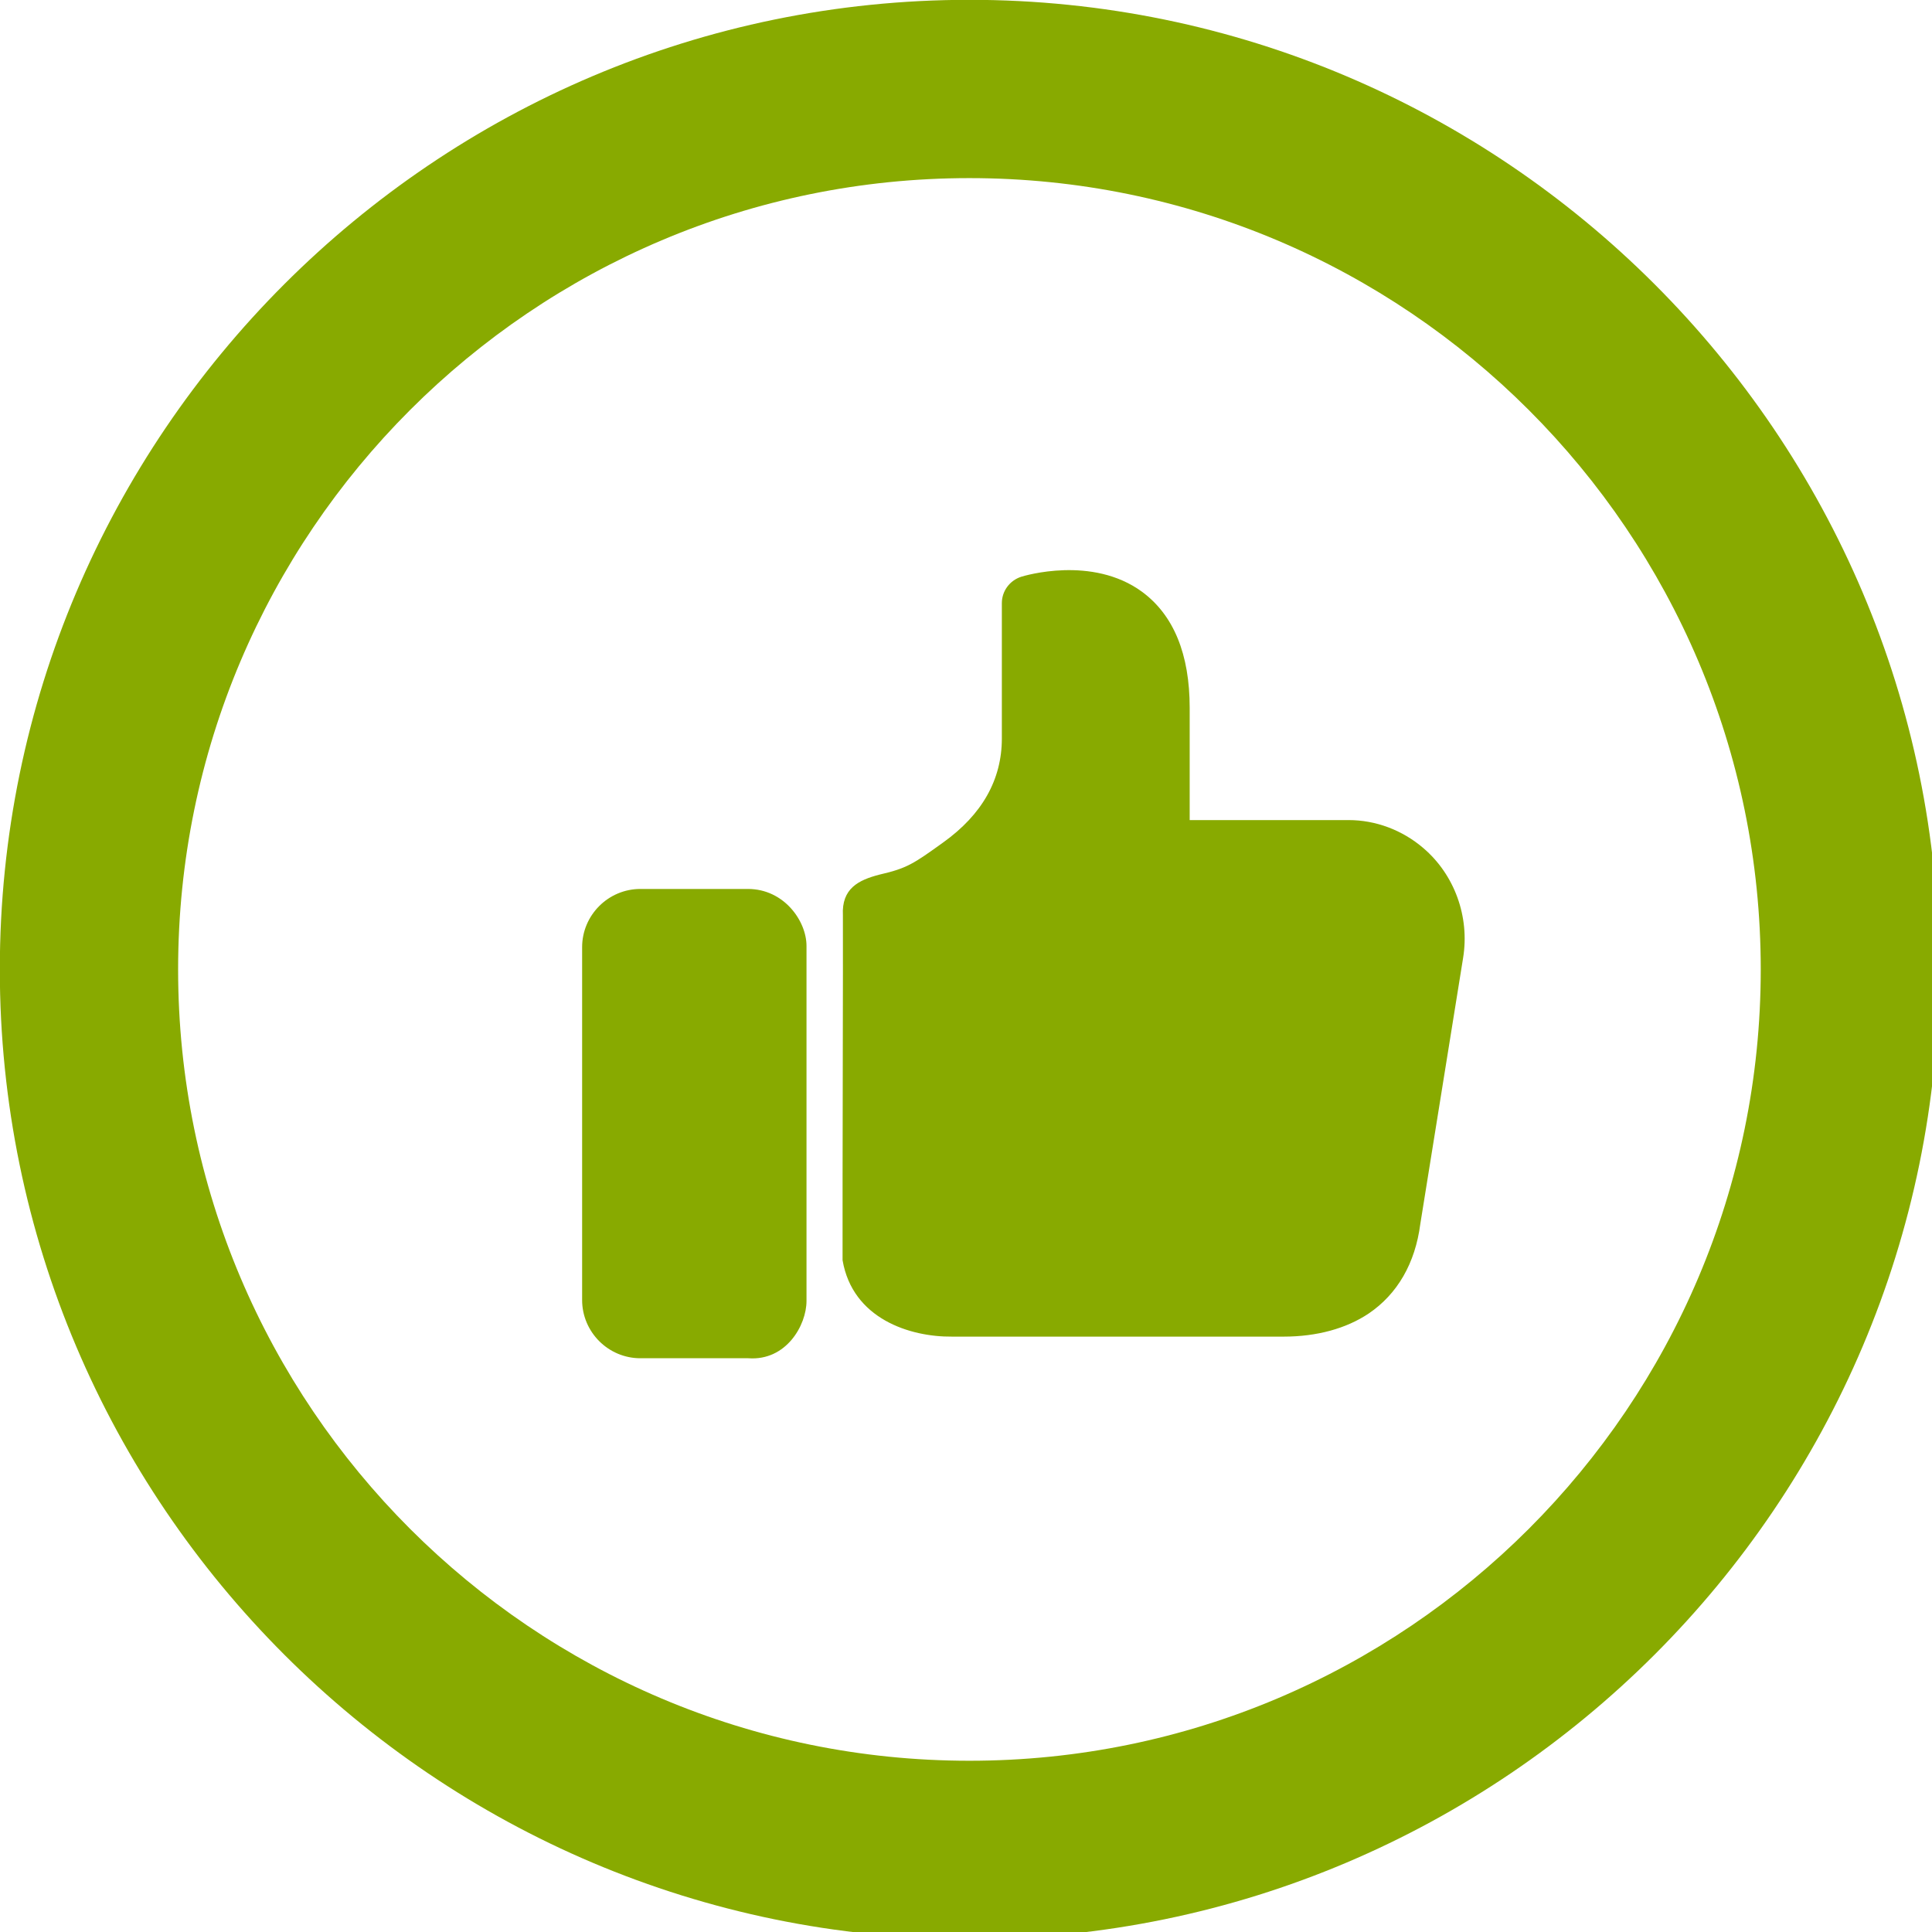 <?xml version="1.0" encoding="UTF-8" standalone="no"?>
<!-- Created with Inkscape (http://www.inkscape.org/) -->

<svg
   xmlns:dc="http://purl.org/dc/elements/1.1/"
   xmlns:cc="http://creativecommons.org/ns#"
   xmlns:rdf="http://www.w3.org/1999/02/22-rdf-syntax-ns#"
   xmlns:svg="http://www.w3.org/2000/svg"
   xmlns="http://www.w3.org/2000/svg"
   xmlns:sodipodi="http://sodipodi.sourceforge.net/DTD/sodipodi-0.dtd"
   xmlns:inkscape="http://www.inkscape.org/namespaces/inkscape"
   width="8.165mm"
   height="8.165mm"
   viewBox="0 0 8.165 8.165"
   version="1.1"
   id="svg11677"
   inkscape:version="0.92.1 r15371"
   sodipodi:docname="curtir.svg">
  <defs
     id="defs11671" />
  <sodipodi:namedview
     id="base"
     pagecolor="#ffffff"
     bordercolor="#666666"
     borderopacity="1.0"
     inkscape:pageopacity="0.0"
     inkscape:pageshadow="2"
     inkscape:zoom="22.4"
     inkscape:cx="15.42924"
     inkscape:cy="15.429146"
     inkscape:document-units="mm"
     inkscape:current-layer="layer1"
     showgrid="false"
     fit-margin-top="0"
     fit-margin-left="0"
     fit-margin-right="0"
     fit-margin-bottom="0"
     inkscape:window-width="1920"
     inkscape:window-height="1018"
     inkscape:window-x="-8"
     inkscape:window-y="-8"
     inkscape:window-maximized="1" />
  <g
     inkscape:label="Layer 1"
     inkscape:groupmode="layer"
     id="layer1"
     transform="translate(81.567,-144.751)">
    <g
       id="g12910-5-1"
       style="fill:#88aa00;fill-opacity:1"
       transform="translate(-1313.045,-416.008)"
       inkscape:export-filename="F:\SESI\Layout\rst\Novas telas\igev_01.png"
       inkscape:export-xdpi="90"
       inkscape:export-ydpi="90">
      <g
         transform="translate(-1.775,-151.275)"
         id="g10978-0-7-5"
         style="fill:#88aa00;fill-opacity:1">
        <g
           id="g10234-6-9-4"
           transform="matrix(0.031,0,0,0.031,1235.585,714.366)"
           style="fill:#88aa00;fill-opacity:1;stroke-width:8.435">
          <g
             id="g10178-7-5-0"
             style="fill:#88aa00;fill-opacity:1;stroke-width:8.435" />
          <g
             id="g10180-4-8-2"
             style="fill:#88aa00;fill-opacity:1;stroke-width:8.435" />
          <g
             id="g10182-5-7-2"
             style="fill:#88aa00;fill-opacity:1;stroke-width:8.435" />
          <g
             id="g10184-3-4-9"
             style="fill:#88aa00;fill-opacity:1;stroke-width:8.435" />
          <g
             id="g10186-2-5-5"
             style="fill:#88aa00;fill-opacity:1;stroke-width:8.435" />
          <g
             id="g10188-8-6-6"
             style="fill:#88aa00;fill-opacity:1;stroke-width:8.435" />
          <g
             id="g10190-6-5-8"
             style="fill:#88aa00;fill-opacity:1;stroke-width:8.435" />
          <g
             id="g10192-4-7-1"
             style="fill:#88aa00;fill-opacity:1;stroke-width:8.435" />
          <g
             id="g10194-9-8-3"
             style="fill:#88aa00;fill-opacity:1;stroke-width:8.435" />
          <g
             id="g10196-49-9-2"
             style="fill:#88aa00;fill-opacity:1;stroke-width:8.435" />
          <g
             id="g10198-5-4-4"
             style="fill:#88aa00;fill-opacity:1;stroke-width:8.435" />
          <g
             id="g10200-5-0-9"
             style="fill:#88aa00;fill-opacity:1;stroke-width:8.435" />
          <g
             id="g10202-5-9-3"
             style="fill:#88aa00;fill-opacity:1;stroke-width:8.435" />
          <g
             id="g10204-5-1-6"
             style="fill:#88aa00;fill-opacity:1;stroke-width:8.435" />
          <g
             id="g10206-72-8-3"
             style="fill:#88aa00;fill-opacity:1;stroke-width:8.435" />
          <g
             id="g10208-6-0-9"
             style="fill:#88aa00;fill-opacity:1;stroke-width:8.435" />
        </g>
        <g
           id="g10174-98-9-5-1"
           transform="matrix(0.122,0,0,0.122,1233.385,712.166)"
           style="fill:#88aa00;fill-opacity:1;stroke-width:2.177">
          <g
             id="g10115-4-1-1-8"
             style="fill:#88aa00;fill-opacity:1;stroke-width:2.177">
            <g
               id="g10113-55-7-9-9"
               style="fill:#88aa00;fill-opacity:1;stroke-width:2.177">
              <path
                 style="color:#000000;font-style:normal;font-variant:normal;font-weight:normal;font-stretch:normal;font-size:medium;line-height:normal;font-family:sans-serif;font-variant-ligatures:normal;font-variant-position:normal;font-variant-caps:normal;font-variant-numeric:normal;font-variant-alternates:normal;font-feature-settings:normal;text-indent:0;text-align:start;text-decoration:none;text-decoration-line:none;text-decoration-style:solid;text-decoration-color:#000000;letter-spacing:normal;word-spacing:normal;text-transform:none;writing-mode:lr-tb;direction:ltr;text-orientation:mixed;dominant-baseline:auto;baseline-shift:baseline;text-anchor:start;white-space:normal;shape-padding:0;clip-rule:nonzero;display:inline;overflow:visible;visibility:visible;opacity:1;isolation:auto;mix-blend-mode:normal;color-interpolation:sRGB;color-interpolation-filters:linearRGB;solid-color:#000000;solid-opacity:1;vector-effect:none;fill:#88aa00;fill-opacity:1;fill-rule:nonzero;stroke:none;stroke-width:2.177;stroke-linecap:butt;stroke-linejoin:miter;stroke-miterlimit:4;stroke-dasharray:none;stroke-dashoffset:0;stroke-opacity:1;color-rendering:auto;image-rendering:auto;shape-rendering:auto;text-rendering:auto;enable-background:accumulate"
                 d="M 32.5,-1.088 C 13.99,-1.088 -1.088,13.989 -1.088,32.5 -1.088,51.011 13.99,66.088 32.5,66.088 51.01,66.088 66.088,51.011 66.088,32.5 66.088,13.989 51.01,-1.088 32.5,-1.088 Z m 0,6.176 C 47.625,5.088 59.912,17.375 59.912,32.5 59.912,47.625 47.625,59.912 32.5,59.912 17.375,59.912 5.088,47.625 5.088,32.5 5.088,17.375 17.375,5.088 32.5,5.088 Z"
                 id="path10107-6-2-2-3"
                 inkscape:connector-curvature="0"
                 sodipodi:nodetypes="ssssssssas" />
            </g>
          </g>
          <g
             id="g10117-8-23-3-5"
             style="fill:#88aa00;fill-opacity:1;stroke-width:2.177" />
          <g
             id="g10119-3-4-0-9"
             style="fill:#88aa00;fill-opacity:1;stroke-width:2.177" />
          <g
             id="g10121-78-9-4-9"
             style="fill:#88aa00;fill-opacity:1;stroke-width:2.177" />
          <g
             id="g10123-23-48-0-0"
             style="fill:#88aa00;fill-opacity:1;stroke-width:2.177" />
          <g
             id="g10125-6-2-4-3-3"
             style="fill:#88aa00;fill-opacity:1;stroke-width:2.177" />
          <g
             id="g10127-5-4-3-1"
             style="fill:#88aa00;fill-opacity:1;stroke-width:2.177" />
          <g
             id="g10129-4-1-0-1"
             style="fill:#88aa00;fill-opacity:1;stroke-width:2.177" />
          <g
             id="g10131-6-6-9-6"
             style="fill:#88aa00;fill-opacity:1;stroke-width:2.177" />
          <g
             id="g10133-6-2-8-6"
             style="fill:#88aa00;fill-opacity:1;stroke-width:2.177" />
          <g
             id="g10135-0-2-9-9"
             style="fill:#88aa00;fill-opacity:1;stroke-width:2.177" />
          <g
             id="g10137-1-36-6-6"
             style="fill:#88aa00;fill-opacity:1;stroke-width:2.177" />
          <g
             id="g10139-2-9-6-2"
             style="fill:#88aa00;fill-opacity:1;stroke-width:2.177" />
          <g
             id="g10141-1-9-3-3"
             style="fill:#88aa00;fill-opacity:1;stroke-width:2.177" />
          <g
             id="g10143-0-4-7-5"
             style="fill:#88aa00;fill-opacity:1;stroke-width:2.177" />
          <g
             id="g10145-0-2-7-7"
             style="fill:#88aa00;fill-opacity:1;stroke-width:2.177" />
        </g>
      </g>
      <g
         style="fill:#88aa00;fill-opacity:1;stroke-width:1.638"
         transform="matrix(0.611,0,0,0.611,754.005,552.957)"
         id="g9196-4-4-8">
        <g
           id="g9058-6-2-6-7"
           transform="matrix(0.016,0,0,0.016,785.124,14.264)"
           style="fill:#88aa00;fill-opacity:1;stroke-width:26.568">
          <g
             id="g8996-9-1-3-8"
             style="fill:#88aa00;fill-opacity:1;stroke-width:26.568">
            <g
               id="g8994-3-5-7-8"
               style="fill:#88aa00;fill-opacity:1;stroke-width:26.568">
              <path
                 id="path8992-3-4-5-1"
                 d="m 386.4,273.2 c -9.1,-7.8 -20.6,-12.1 -32.3,-12.1 H 343.2 304 285.4 v -48.5 c 0,-23.2 -6.9,-40.1 -20.6,-50.2 -21.6,-15.8 -50.9,-6.9 -52.2,-6.5 -5,1.6 -8.4,6.2 -8.4,11.4 v 58.5 c 0,17.8 -8.5,32.9 -25.4,45 -12.8,9.2 -15.579,11.142 -27.6,13.9 -8.897,2.32 -16.341,5.929 -15.715,17.603 0.105,15.368 -0.214,111.789 -0.146,149.046 4.305,25.345 29.115,33.239 47.36,33.052 h 45.5 4.7 93.1 c 14.4,0 27.1,-3.5 36.8,-10 12.4,-8.4 20.1,-21.7 22.3,-38.7 l 18.5,-115 c 2.9,-17.8 -3.7,-36 -17.2,-47.5 z"
                 inkscape:connector-curvature="0"
                 style="fill:#88aa00;fill-opacity:1;stroke-width:26.568"
                 sodipodi:nodetypes="cscccsccsscccccccscccc" />
            </g>
          </g>
          <g
             id="g8998-4-2-0-1"
             style="fill:#88aa00;fill-opacity:1;stroke-width:26.568" />
          <g
             id="g9000-8-5-5-9"
             style="fill:#88aa00;fill-opacity:1;stroke-width:26.568" />
          <g
             id="g9002-3-4-6-3"
             style="fill:#88aa00;fill-opacity:1;stroke-width:26.568" />
          <g
             id="g9004-7-5-9-4"
             style="fill:#88aa00;fill-opacity:1;stroke-width:26.568" />
          <g
             id="g9006-9-3-7-0"
             style="fill:#88aa00;fill-opacity:1;stroke-width:26.568" />
          <g
             id="g9008-9-0-4-2"
             style="fill:#88aa00;fill-opacity:1;stroke-width:26.568" />
          <g
             id="g9010-8-7-9-9"
             style="fill:#88aa00;fill-opacity:1;stroke-width:26.568" />
          <g
             id="g9012-6-3-0-8"
             style="fill:#88aa00;fill-opacity:1;stroke-width:26.568" />
          <g
             id="g9014-7-8-9-3"
             style="fill:#88aa00;fill-opacity:1;stroke-width:26.568" />
          <g
             id="g9016-2-4-7-1"
             style="fill:#88aa00;fill-opacity:1;stroke-width:26.568" />
          <g
             id="g9018-1-3-3-7"
             style="fill:#88aa00;fill-opacity:1;stroke-width:26.568" />
          <g
             id="g9020-2-6-8-8"
             style="fill:#88aa00;fill-opacity:1;stroke-width:26.568" />
          <g
             id="g9022-4-0-1-8"
             style="fill:#88aa00;fill-opacity:1;stroke-width:26.568" />
          <g
             id="g9024-7-9-5-6"
             style="fill:#88aa00;fill-opacity:1;stroke-width:26.568" />
          <g
             id="g9026-6-5-3-3"
             style="fill:#88aa00;fill-opacity:1;stroke-width:26.568" />
        </g>
        <path
           id="path8992-3-8-3-7-2"
           d="m 787.04,19.312 c 3e-5,-0.173 -0.156,-0.394 -0.405,-0.394 h -0.744 c -0.222,0 -0.403,0.181 -0.403,0.403 v 2.44 c 0,0.222 0.181,0.403 0.403,0.403 h 0.747 c 0.262,0.019 0.402,-0.229 0.402,-0.396 z"
           inkscape:connector-curvature="0"
           style="fill:#88aa00;fill-opacity:1;stroke-width:0.433"
           sodipodi:nodetypes="csssssccc" />
      </g>
    </g>
  </g>
</svg>
